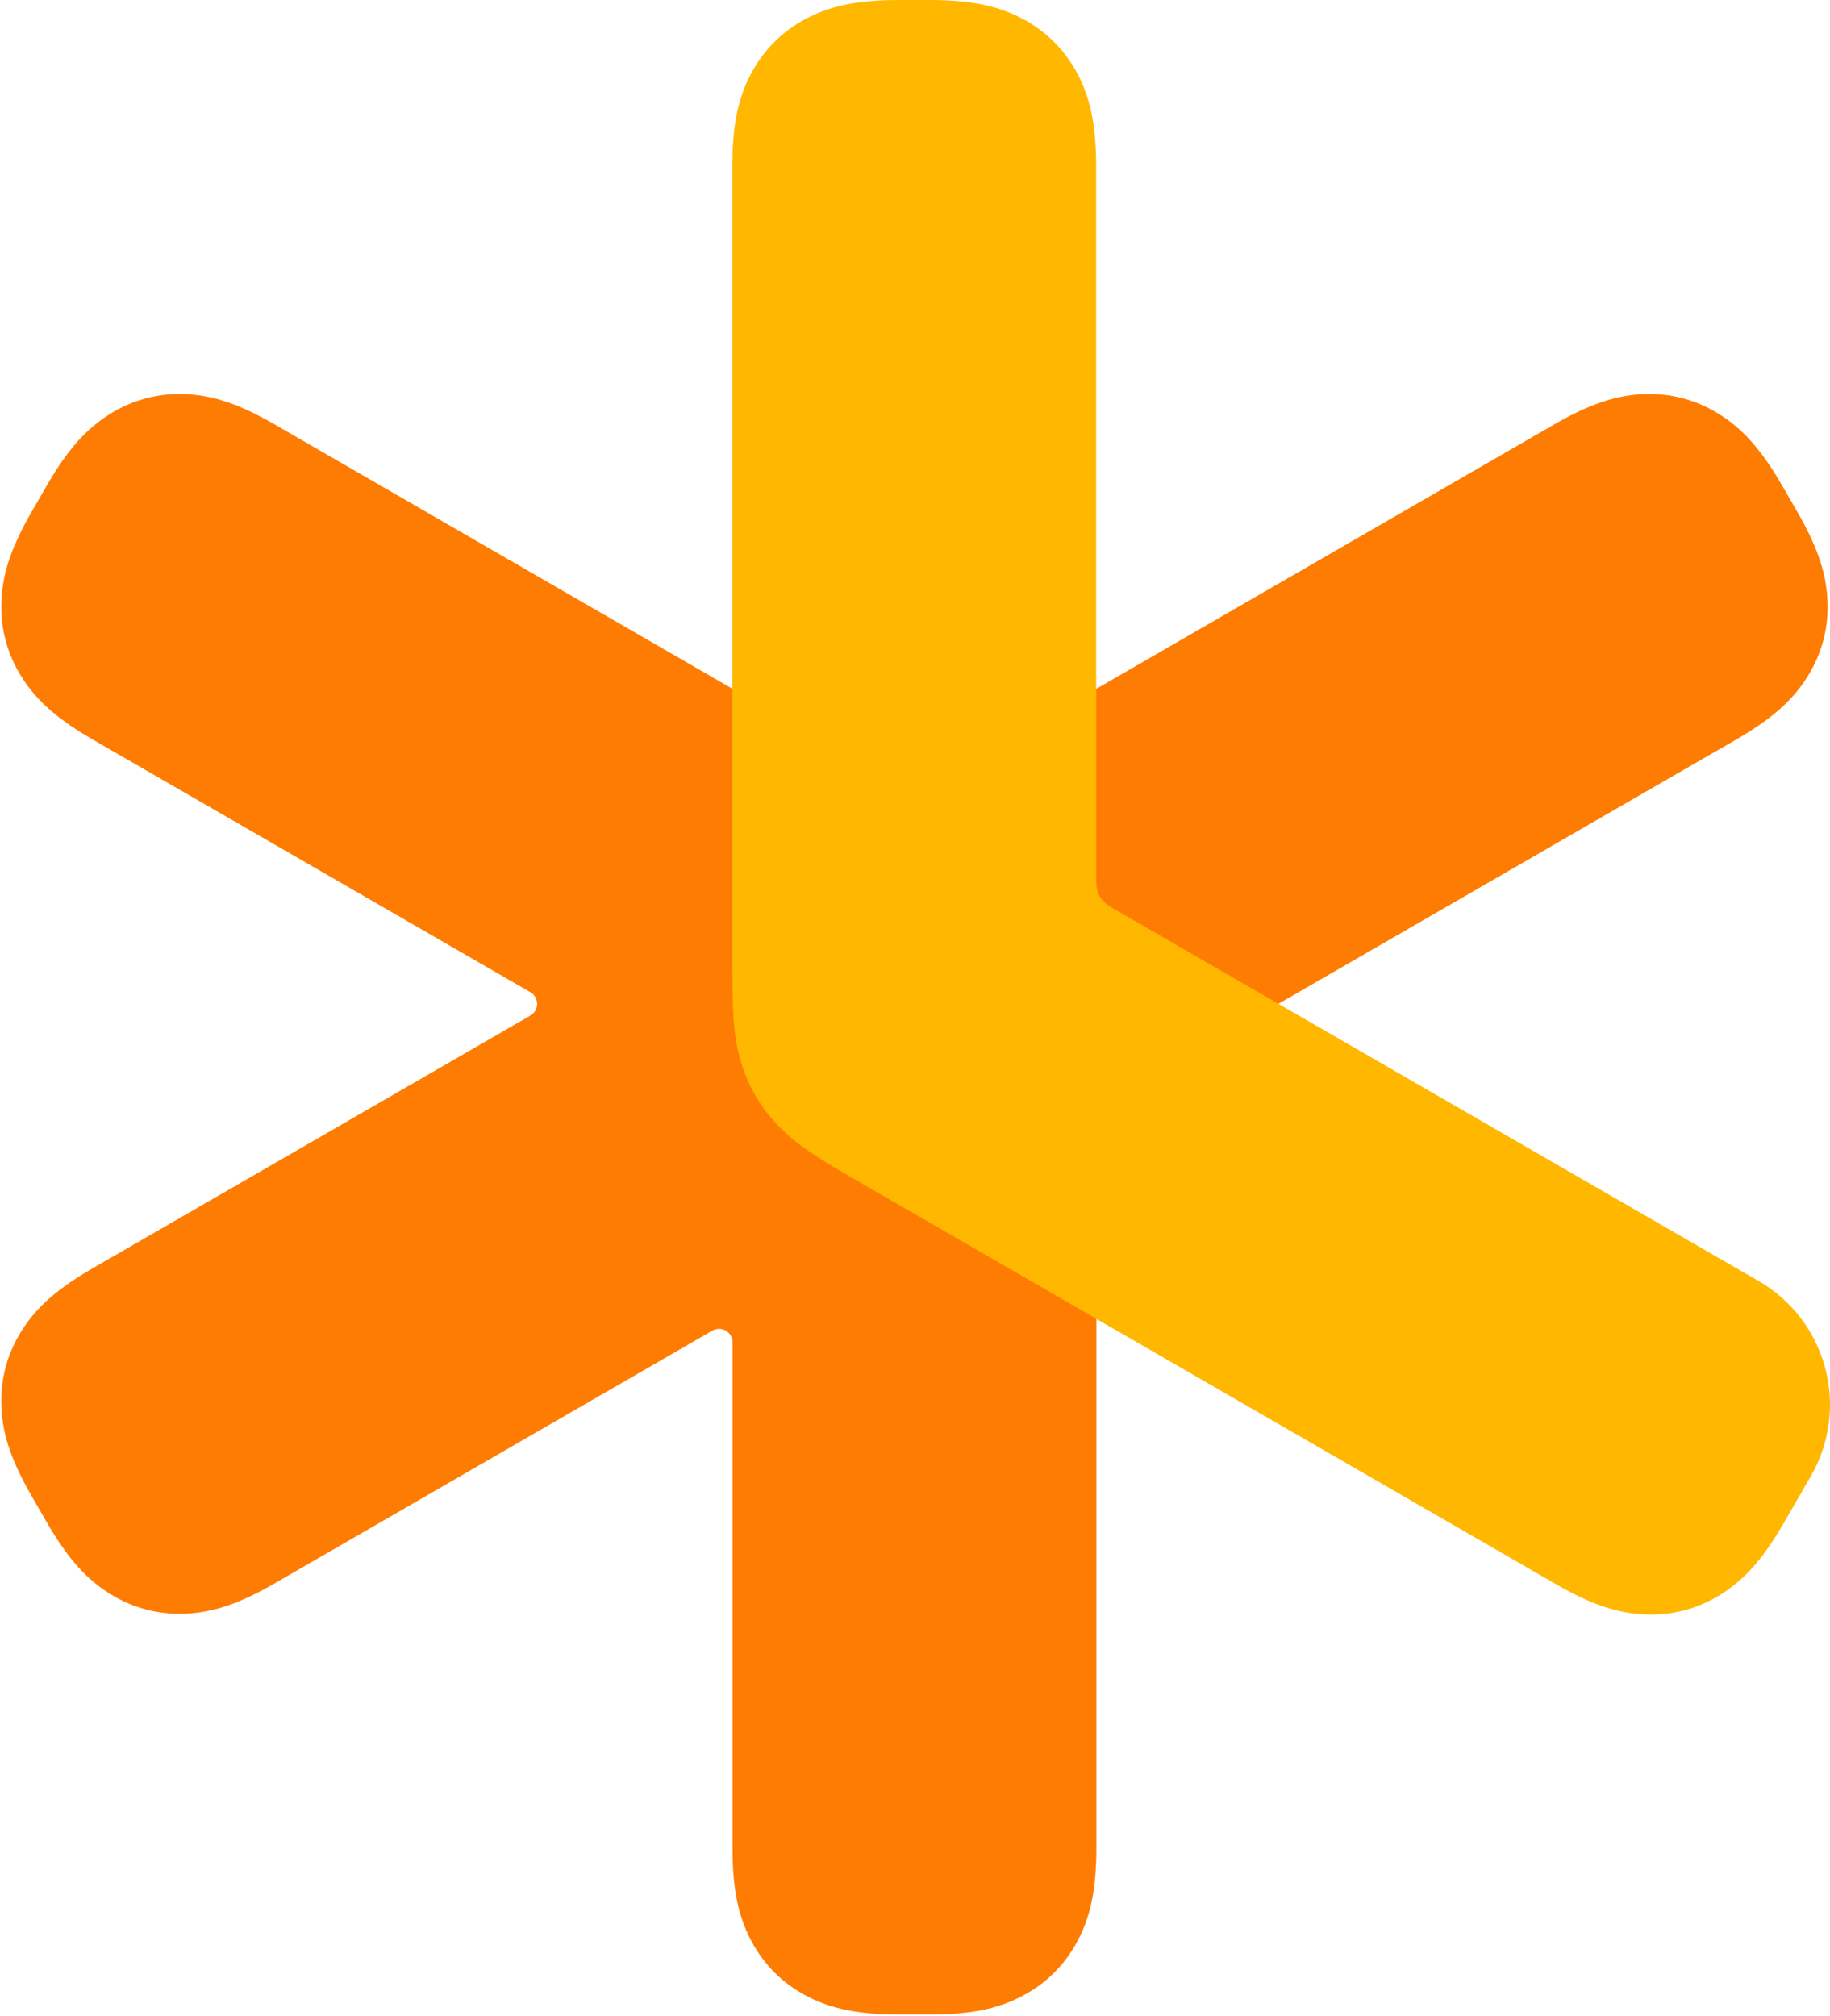 <svg viewBox="0 0 679 748" fill="none"
    xmlns="http://www.w3.org/2000/svg">
    <path d="M637.704 153.55C643.423 157.104 648.53 161.639 653.814 168.719L654.536 169.7C655.5 171.03 656.471 172.447 657.454 173.959L658.194 175.111C659.183 176.672 660.186 178.331 661.206 180.098L666.85 189.874C667.36 190.757 667.849 191.623 668.317 192.473L669.005 193.736C669.341 194.361 669.666 194.978 669.98 195.586L670.594 196.792C670.894 197.389 671.183 197.979 671.461 198.561L672.004 199.714C676.238 208.865 677.852 216.159 678.09 223.501C678.409 233.291 675.927 242.55 670.757 250.869C670.596 251.129 670.432 251.387 670.266 251.645L669.762 252.414C665.25 259.177 659.11 265.155 648.606 271.731L647.398 272.478C646.784 272.853 646.157 273.229 645.514 273.609L644.209 274.371L409.293 409.999C407.746 410.892 406.793 412.543 406.793 414.329L406.793 685.587C406.793 699.357 405.042 708.475 401.72 716.176L401.345 717.026C400.835 718.152 400.292 719.249 399.714 720.329C395.095 728.966 388.317 735.744 379.68 740.364C378.6 740.941 377.502 741.485 376.376 741.994L375.526 742.369C369.251 745.076 362.036 746.74 352.13 747.263L350.762 747.328C348.915 747.404 346.977 747.443 344.937 747.443H333.649C331.609 747.443 329.671 747.404 327.825 747.328L326.457 747.263C316.1 746.716 308.685 744.923 302.21 741.994L301.371 741.605C301.232 741.54 301.093 741.473 300.955 741.406L300.13 740.999L299.313 740.578C299.177 740.507 299.042 740.436 298.907 740.364C290.27 735.744 283.491 728.966 278.872 720.329C274.83 712.772 272.442 704.336 271.908 691.411L271.858 690.009C271.815 688.589 271.793 687.117 271.793 685.587L271.793 498.045C271.793 495.283 269.554 493.045 266.793 493.045C265.915 493.045 265.053 493.276 264.293 493.715L101.877 587.486C100.111 588.506 98.413 589.442 96.776 590.299L95.559 590.927C84.709 596.45 76.51 598.458 68.25 598.726C58.461 599.045 49.201 596.563 40.883 591.393C32.564 586.223 25.541 578.979 17.381 564.845L11.737 555.069C3.576 540.935 0.814 531.231 0.496 521.442C0.178 511.652 2.659 502.393 7.829 494.074C12.434 486.665 18.683 480.284 29.981 473.212L31.189 472.465C32.211 471.841 33.273 471.21 34.377 470.572L196.799 376.798C199.19 375.417 200.01 372.359 198.629 369.967C198.19 369.207 197.559 368.576 196.799 368.137L34.39 274.371C33.286 273.733 32.224 273.102 31.201 272.478L29.993 271.731C19.489 265.155 13.349 259.177 8.837 252.414L8.333 251.645C8.167 251.387 8.003 251.129 7.842 250.869C2.671 242.55 0.19 233.291 0.509 223.501C0.752 216.006 2.428 208.561 6.863 199.14L7.42 197.976C7.61 197.585 7.805 197.19 8.005 196.792L8.619 195.586C8.933 194.978 9.258 194.361 9.594 193.736L10.282 192.473C10.633 191.836 10.996 191.189 11.371 190.533L17.393 180.098C18.413 178.331 19.416 176.672 20.405 175.111L21.144 173.959C22.128 172.447 23.099 171.03 24.063 169.7L24.785 168.719C30.069 161.639 35.176 157.104 40.895 153.55C49.214 148.379 58.473 145.898 68.263 146.217C74.381 146.415 80.466 147.569 87.62 150.398L88.701 150.835C91.788 152.11 95.078 153.694 98.656 155.642L99.931 156.345C100.146 156.465 100.361 156.586 100.578 156.708L101.89 157.457L336.774 293.097C338.322 293.991 340.228 293.991 341.775 293.098L576.709 157.457C577.371 157.075 578.024 156.704 578.668 156.345L579.943 155.642C583.521 153.694 586.811 152.11 589.898 150.835L590.979 150.398C598.133 147.569 604.218 146.415 610.336 146.217C620.126 145.898 629.385 148.379 637.704 153.55Z" fill="#FE7C01"/>
    <path fill-rule="evenodd" clip-rule="evenodd" d="M333.57 0H344.859C361.179 0 370.964 2.46 379.601 7.079C388.238 11.698 395.016 18.477 399.636 27.114C404.255 35.751 406.715 45.535 406.715 61.856V325.327C406.715 328.51 406.898 329.65 407.298 330.885C407.698 332.119 408.315 333.189 409.185 334.153C410.054 335.116 410.949 335.845 413.706 337.436L652.489 475.282C677.84 489.915 686.527 522.329 671.893 547.68L671.891 547.68L661.855 565.065C653.649 579.278 646.634 586.508 638.315 591.679C629.997 596.849 620.737 599.331 610.948 599.013C601.158 598.695 591.468 595.941 577.255 587.737L315.763 436.779C298.393 426.751 292.75 422.163 287.275 416.091C281.8 410.019 277.91 403.281 275.388 395.504C272.867 387.726 271.715 380.545 271.715 360.489V61.856C271.715 45.535 274.174 35.751 278.794 27.114C283.413 18.477 290.191 11.698 298.828 7.079C307.465 2.46 317.25 0 333.57 0Z" fill="#FFB700"/>
</svg>
